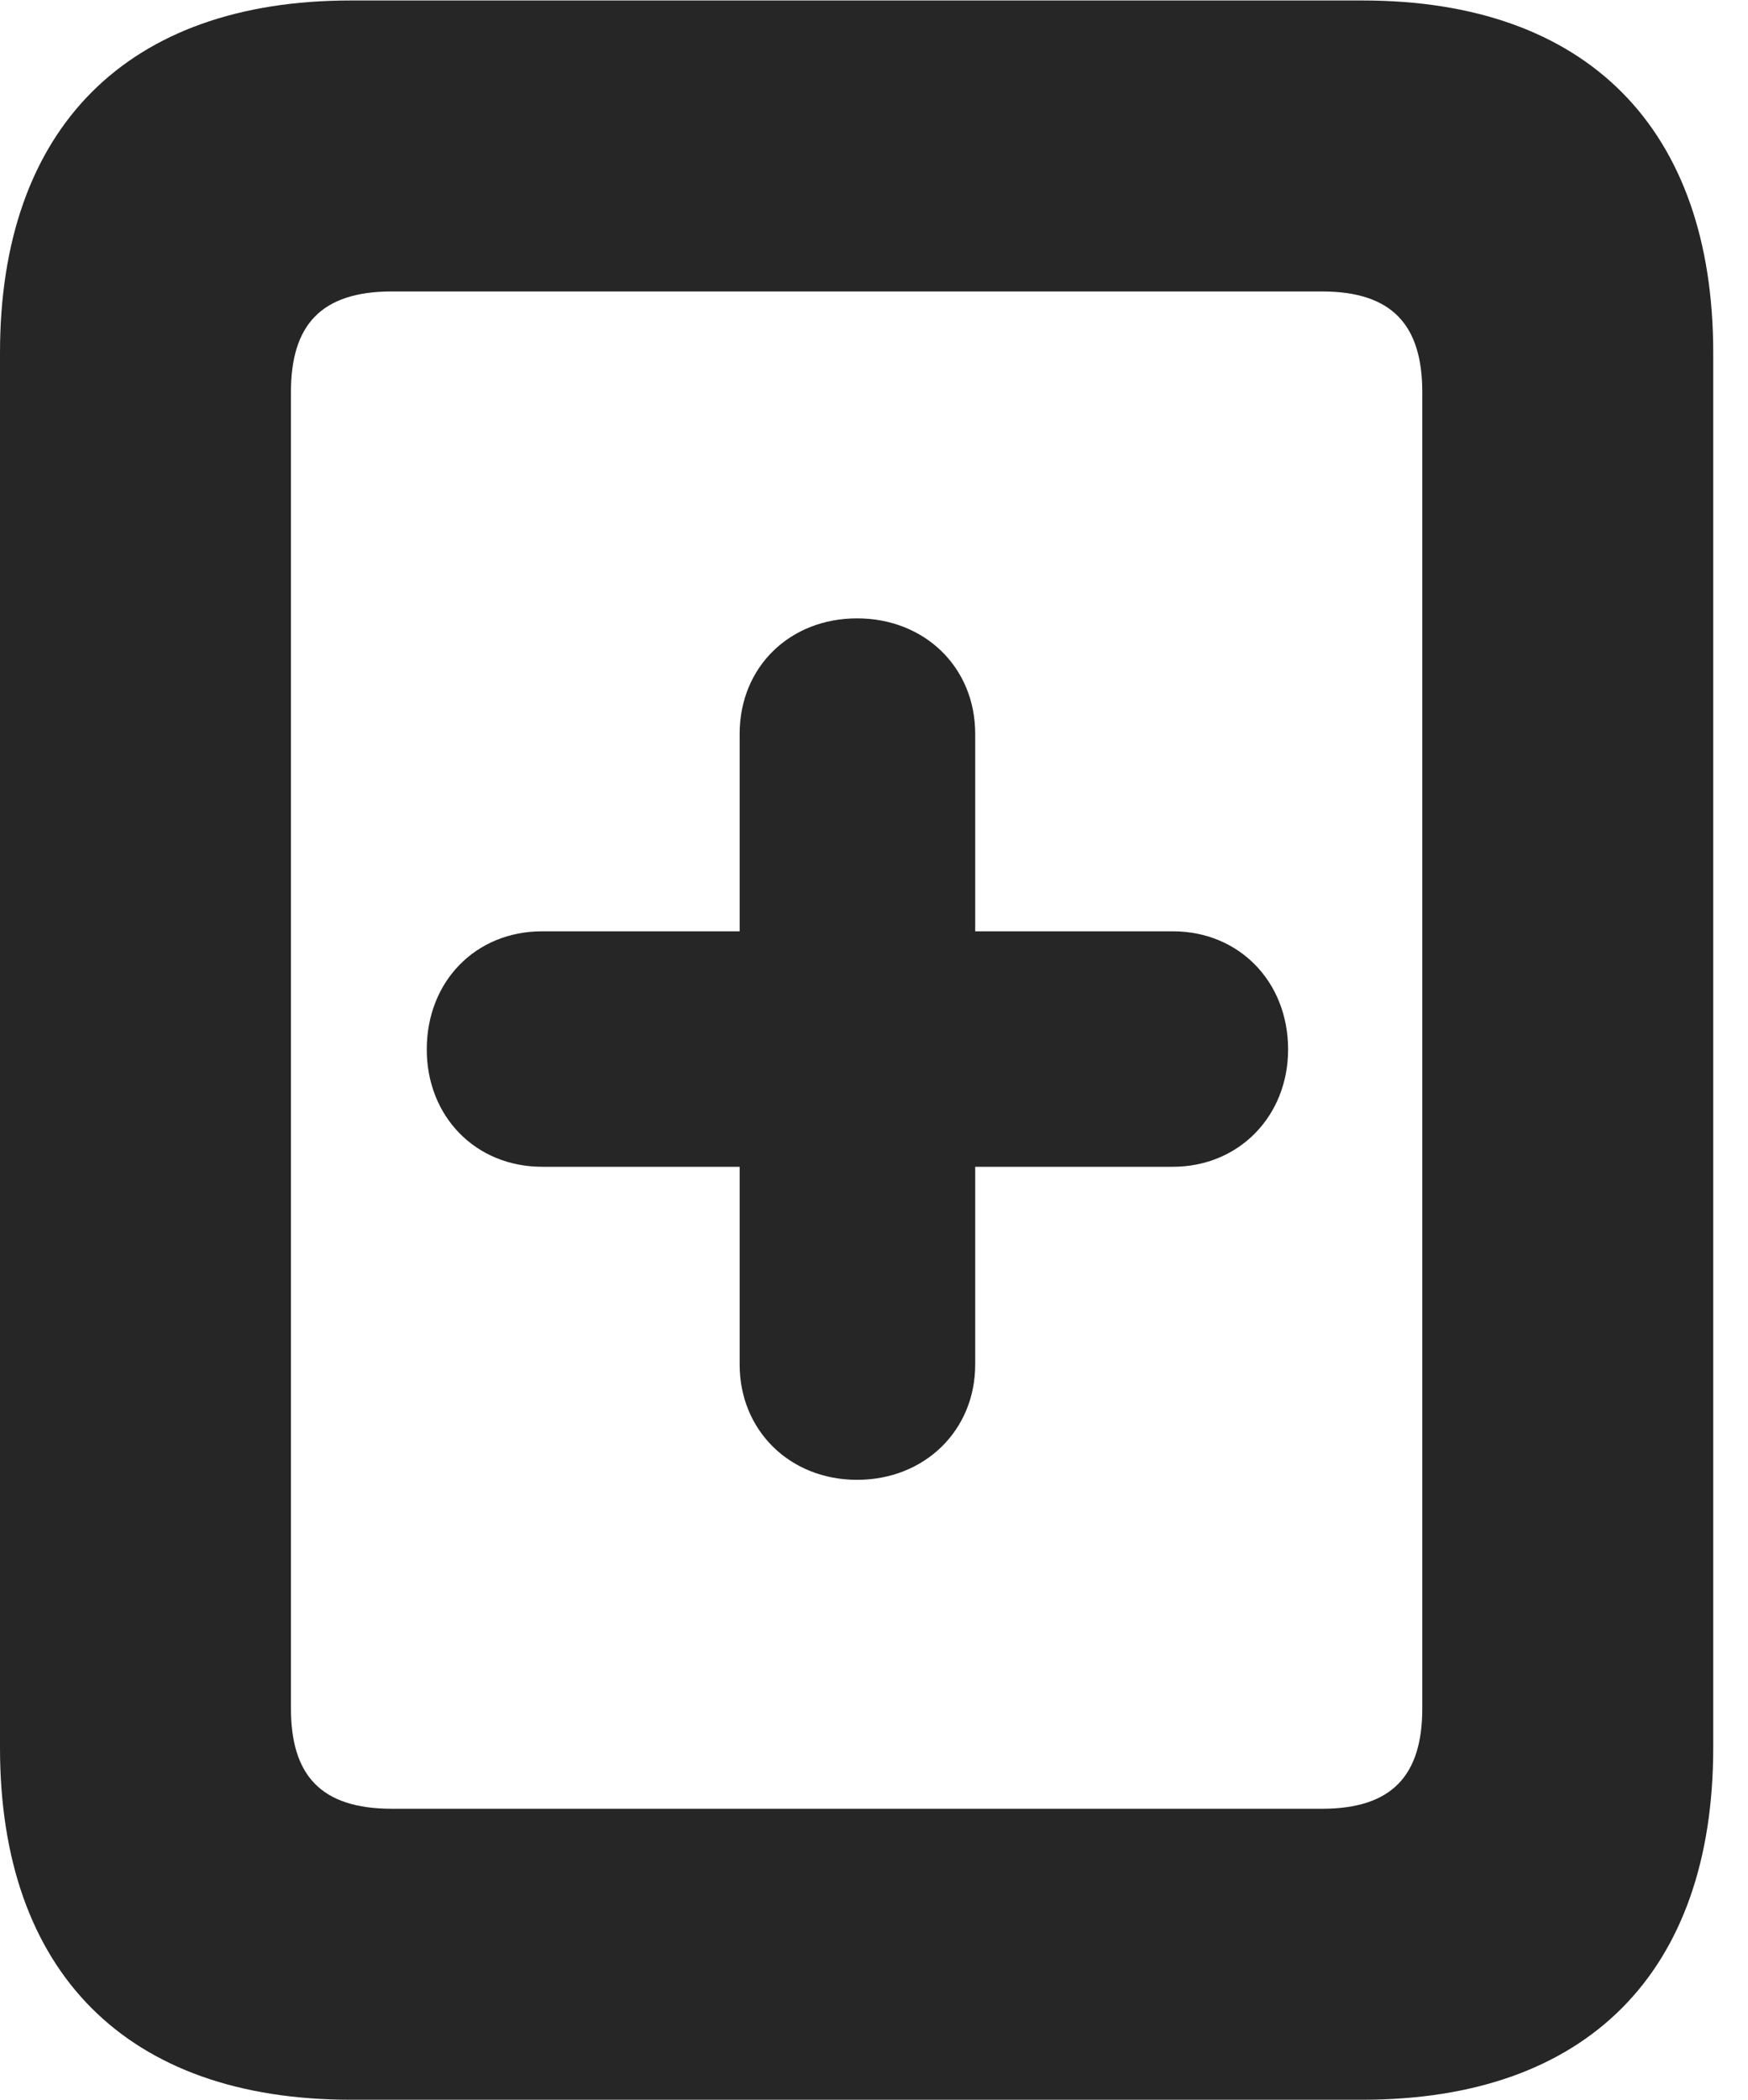 <?xml version="1.0" encoding="UTF-8"?>
<!--Generator: Apple Native CoreSVG 326-->
<!DOCTYPE svg PUBLIC "-//W3C//DTD SVG 1.1//EN" "http://www.w3.org/Graphics/SVG/1.1/DTD/svg11.dtd">
<svg version="1.1" xmlns="http://www.w3.org/2000/svg" xmlns:xlink="http://www.w3.org/1999/xlink"
       viewBox="0 0 18.145 21.793">
       <g>
              <rect height="21.793" opacity="0" width="18.145" x="0" y="0" />
              <path d="M0 18.14C0 20.472 1.319 21.793 3.639 21.793L14.145 21.793C16.472 21.793 17.784 20.472 17.784 18.14L17.784 3.661C17.784 1.331 16.472 0.005 14.145 0.005L3.639 0.005C1.319 0.005 0 1.331 0 3.661ZM3.02 17.73L3.02 4.071C3.02 3.378 3.328 3.025 4.068 3.025L13.723 3.025C14.455 3.025 14.764 3.378 14.764 4.071L14.764 17.73C14.764 18.423 14.455 18.773 13.723 18.773L4.068 18.773C3.328 18.773 3.02 18.423 3.02 17.73Z"
                     fill="currentColor" fill-opacity="0.85" />
              <path d="M4.43 10.892C4.43 11.587 4.936 12.11 5.628 12.11L7.678 12.11L7.678 14.163C7.678 14.845 8.197 15.359 8.897 15.359C9.596 15.359 10.123 14.848 10.123 14.163L10.123 12.11L12.175 12.11C12.857 12.11 13.371 11.587 13.371 10.892C13.371 10.187 12.86 9.666 12.175 9.666L10.123 9.666L10.123 7.616C10.123 6.924 9.596 6.418 8.897 6.418C8.197 6.418 7.678 6.924 7.678 7.616L7.678 9.666L5.628 9.666C4.936 9.666 4.43 10.187 4.43 10.892Z"
                     fill="currentColor" fill-opacity="0.85" />
       </g>
</svg>
